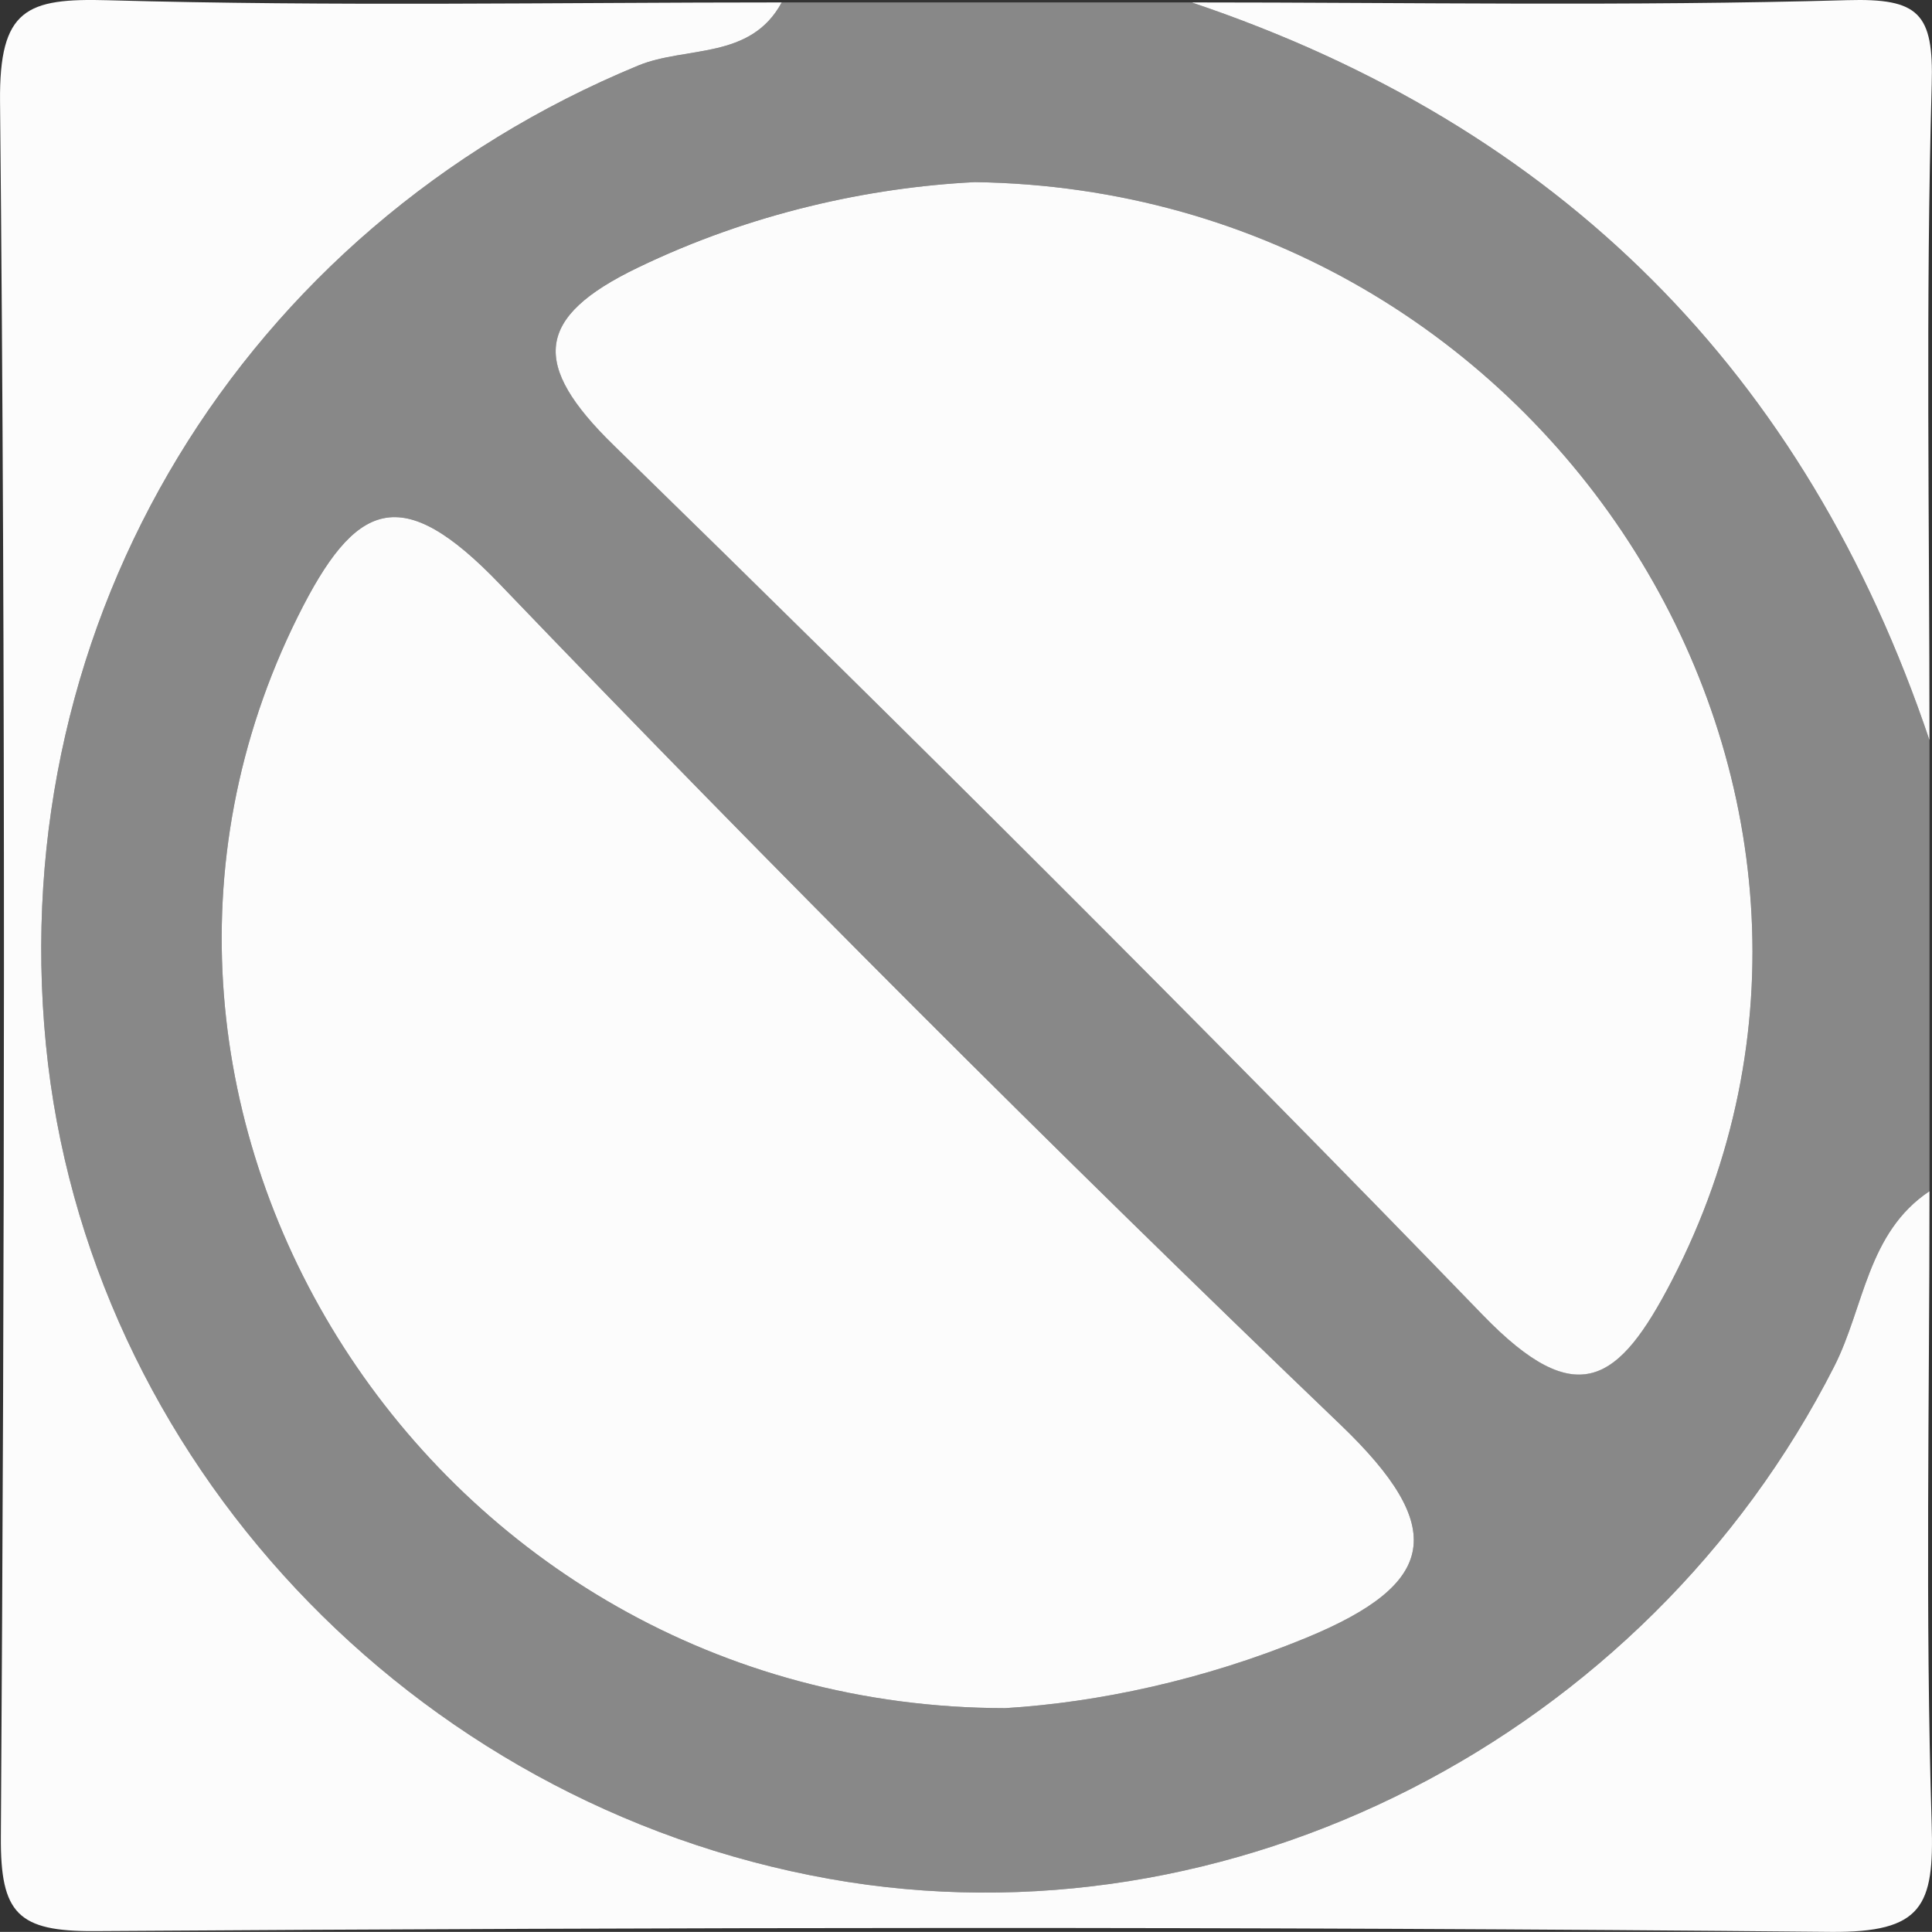 <?xml version="1.0" encoding="utf-8"?>
<!-- Generator: Adobe Illustrator 17.1.0, SVG Export Plug-In . SVG Version: 6.00 Build 0)  -->
<!DOCTYPE svg PUBLIC "-//W3C//DTD SVG 1.1//EN" "http://www.w3.org/Graphics/SVG/1.1/DTD/svg11.dtd">
<svg version="1.1" id="Layer_1" xmlns="http://www.w3.org/2000/svg" xmlns:xlink="http://www.w3.org/1999/xlink" x="0px" y="0px"
	 width="47.131px" height="47.129px" viewBox="0 0 47.131 47.129" enable-background="new 0 0 47.131 47.129" xml:space="preserve">
<rect x="0" y="0" width="47.131" height="47.129" fill="#333333" stroke="none"/>
<g>
	<path fill="#888888" d="M19.07,0.059c3.333,0,6.667,0,10,0c8.977,3.023,14.977,9.023,18,18c0,3.667,0,7.333,0,11
		c-1.52,1.013-1.589,2.826-2.321,4.268c-4.597,9.057-14.741,14.254-24.519,12.507C10.028,44.011,2.106,35.575,1.12,25.482
		C0.106,15.107,5.921,5.586,15.567,1.601C16.735,1.118,18.31,1.468,19.07,0.059z M23.783,4.443c-2.58,0.128-5.467,0.755-8.223,2.084
		c-2.518,1.214-2.603,2.367-0.587,4.334c7.155,6.983,14.248,14.034,21.201,21.217c2.305,2.381,3.322,1.649,4.612-0.84
		C46.948,19.348,37.897,4.647,23.783,4.443z M24.524,41.67c2.262-0.138,4.838-0.685,7.337-1.714c3.22-1.326,3.461-2.688,0.835-5.205
		c-6.977-6.686-13.812-13.529-20.503-20.501c-2.41-2.511-3.523-2.039-4.931,0.797C1.288,27.072,10.472,41.656,24.524,41.67z"/>
	<path fill="#FCFCFC" d="M19.07,0.059c-0.761,1.409-2.335,1.059-3.503,1.541C5.921,5.586,0.106,15.107,1.12,25.482
		c0.987,10.093,8.908,18.529,19.11,20.352c9.779,1.747,19.923-3.45,24.519-12.507c0.731-1.441,0.801-3.254,2.321-4.268
		c0,5.147-0.106,10.297,0.053,15.439c0.062,1.996-0.217,2.652-2.476,2.63c-14.111-0.137-28.225-0.111-42.337-0.019
		c-1.875,0.012-2.301-0.428-2.289-2.294C0.111,30.704,0.139,16.59,0.001,2.478c-0.022-2.267,0.647-2.527,2.634-2.472
		C8.109,0.16,13.591,0.059,19.07,0.059z"/>
	<path fill="#FCFCFC" d="M47.07,18.059c-3.023-8.977-9.023-14.977-18-18c5.333,0,10.669,0.096,15.998-0.055
		c1.742-0.049,2.106,0.315,2.056,2.056C46.974,7.39,47.07,12.726,47.07,18.059z"/>
	<path fill="#FCFCFC" d="M23.783,4.443C37.897,4.647,46.948,19.348,40.785,31.24c-1.29,2.489-2.307,3.221-4.612,0.84
		c-6.952-7.184-14.046-14.234-21.201-21.217c-2.016-1.967-1.931-3.121,0.587-4.334C18.316,5.199,21.203,4.572,23.783,4.443z"/>
	<path fill="#FCFCFC" d="M24.524,41.67C10.472,41.656,1.288,27.072,7.262,15.047c1.409-2.835,2.521-3.308,4.931-0.797
		c6.691,6.972,13.526,13.815,20.503,20.501c2.626,2.516,2.385,3.879-0.835,5.205C29.362,40.985,26.786,41.532,24.524,41.67z"/>
</g>
</svg>
